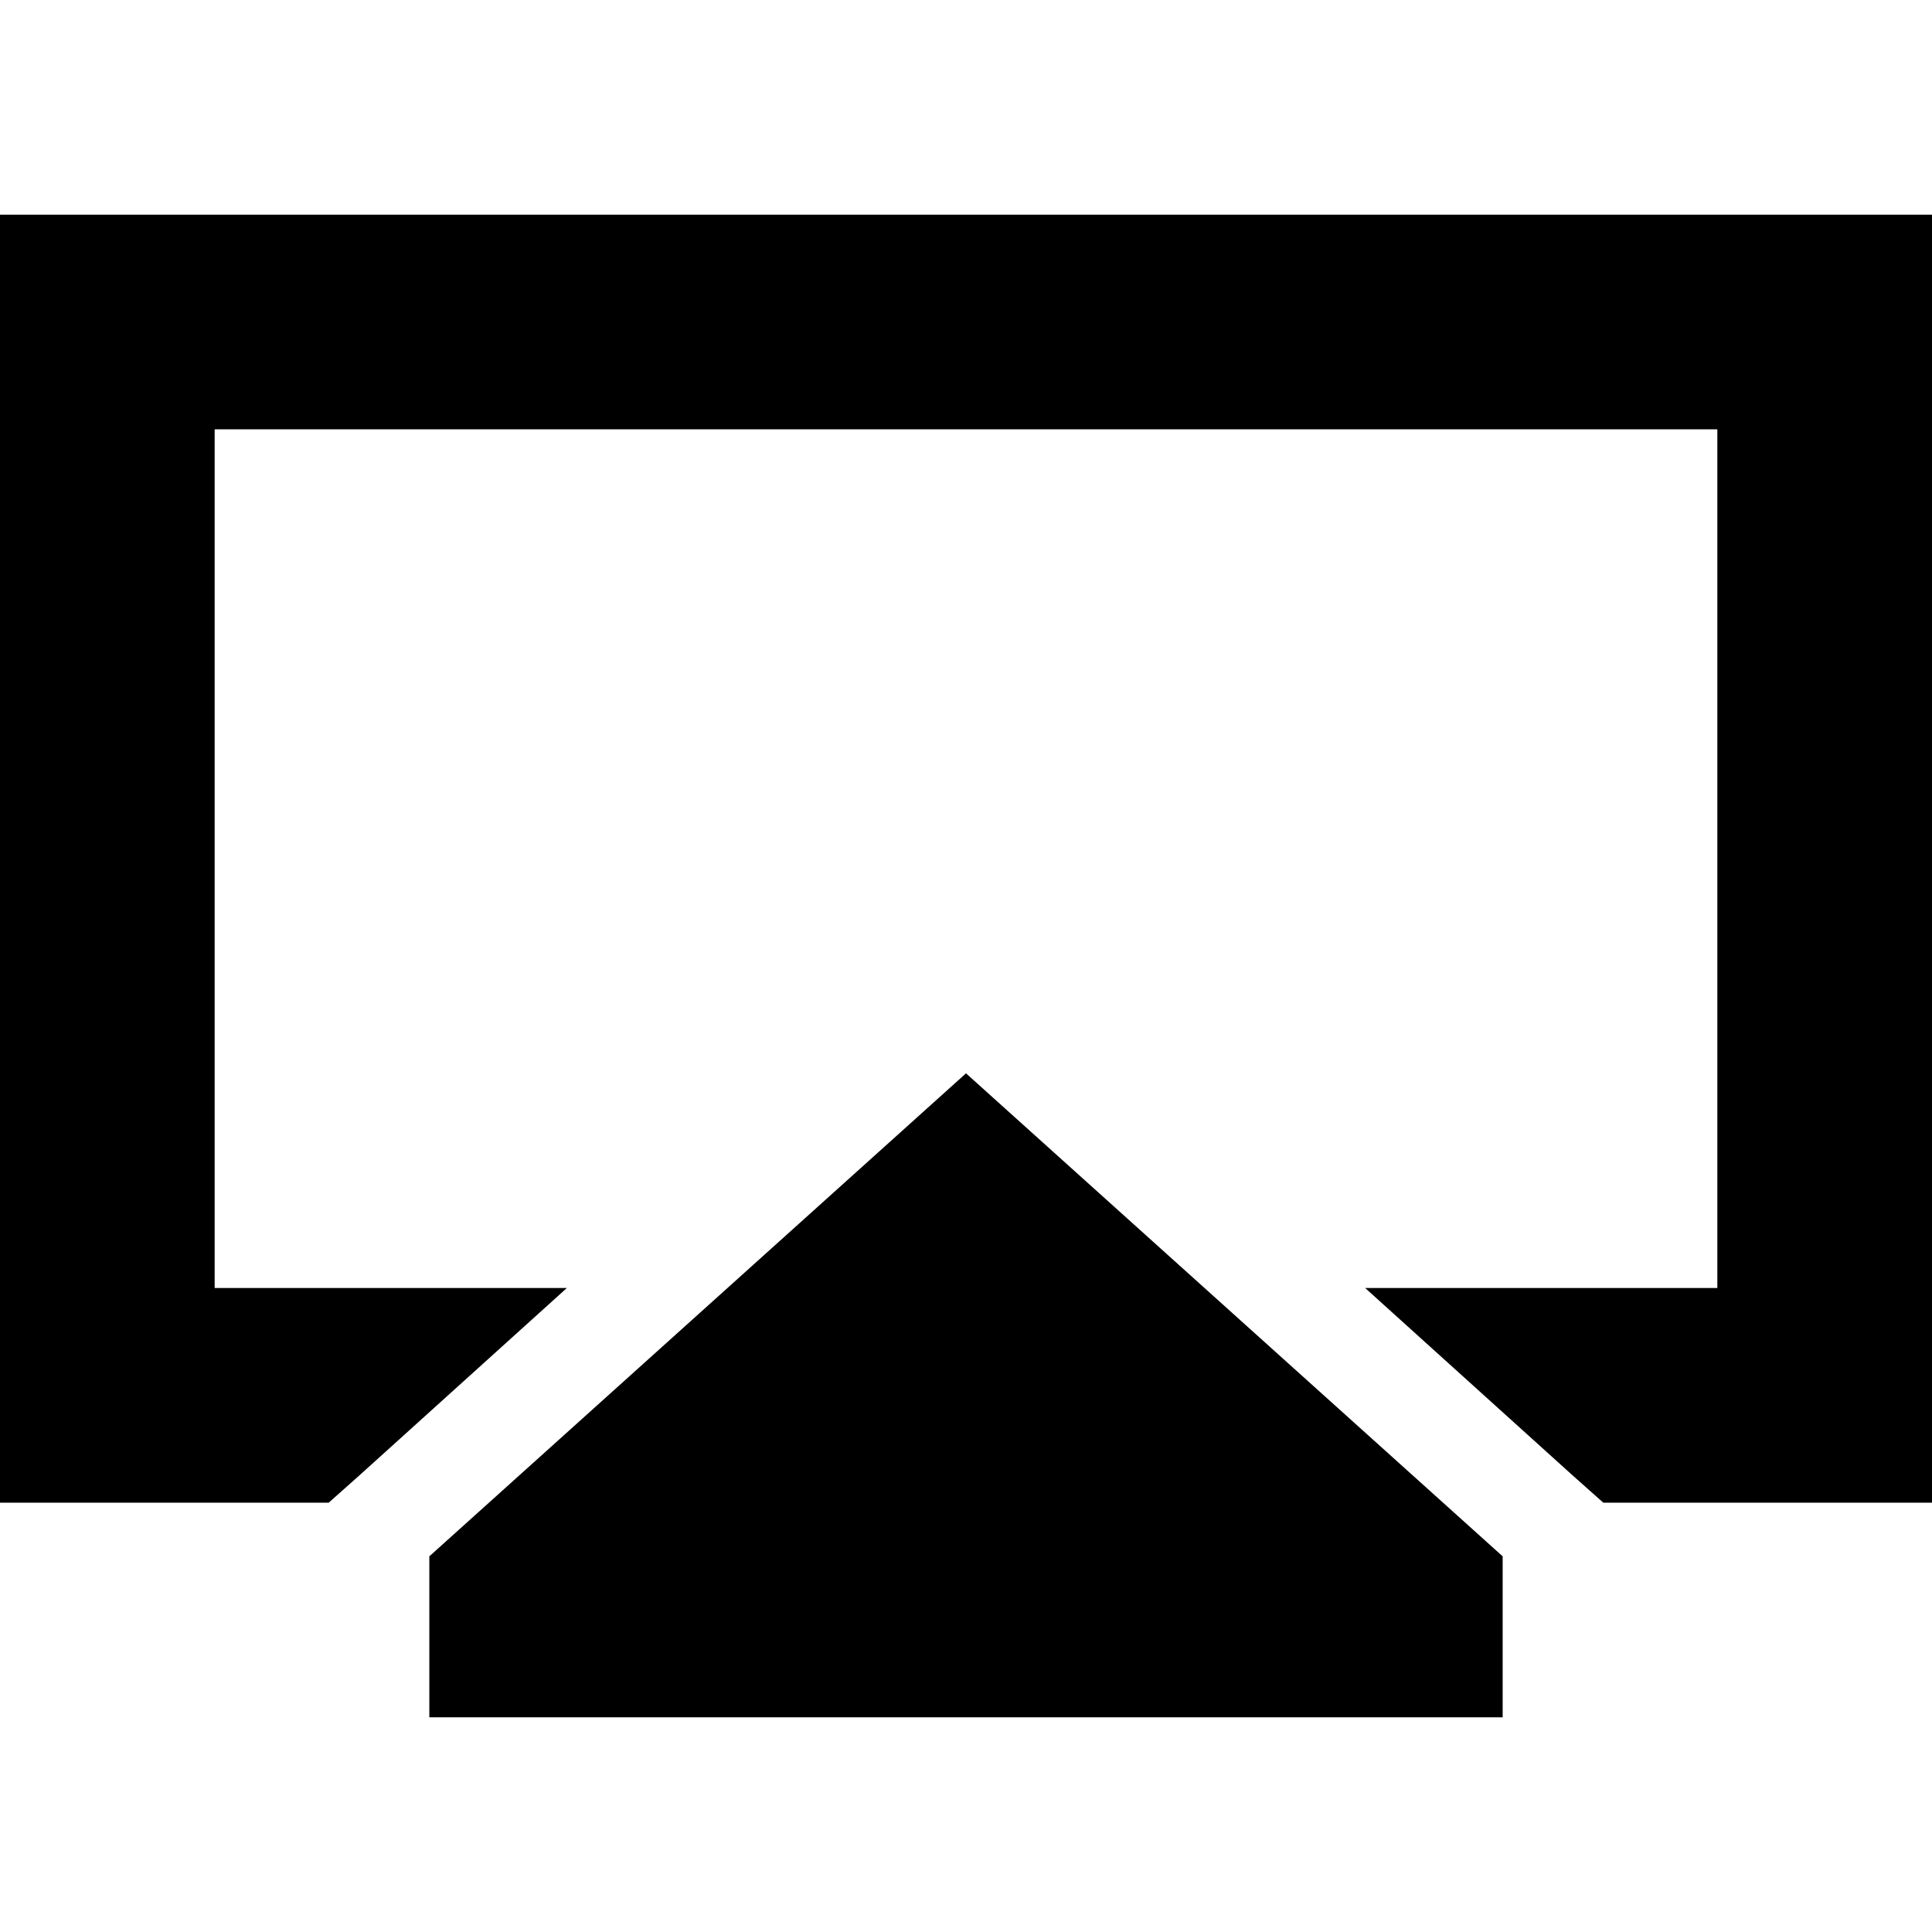 <svg xmlns="http://www.w3.org/2000/svg" viewBox="0 0 512 512">
  <path d="M 455.111 113.778 L 56.889 113.778 L 56.889 341.333 L 150.222 341.333 L 95.111 391.111 L 87.111 398.222 L 56.889 398.222 L 0 398.222 L 0 341.333 L 0 113.778 L 0 56.889 L 56.889 56.889 L 455.111 56.889 L 512 56.889 L 512 113.778 L 512 341.333 L 512 398.222 L 455.111 398.222 L 424.889 398.222 L 416.889 391.111 L 361.778 341.333 L 455.111 341.333 L 455.111 113.778 L 455.111 113.778 Z M 256 284.444 L 398.222 412.444 L 398.222 455.111 L 113.778 455.111 L 113.778 412.444 L 256 284.444 L 256 284.444 Z" />
</svg>